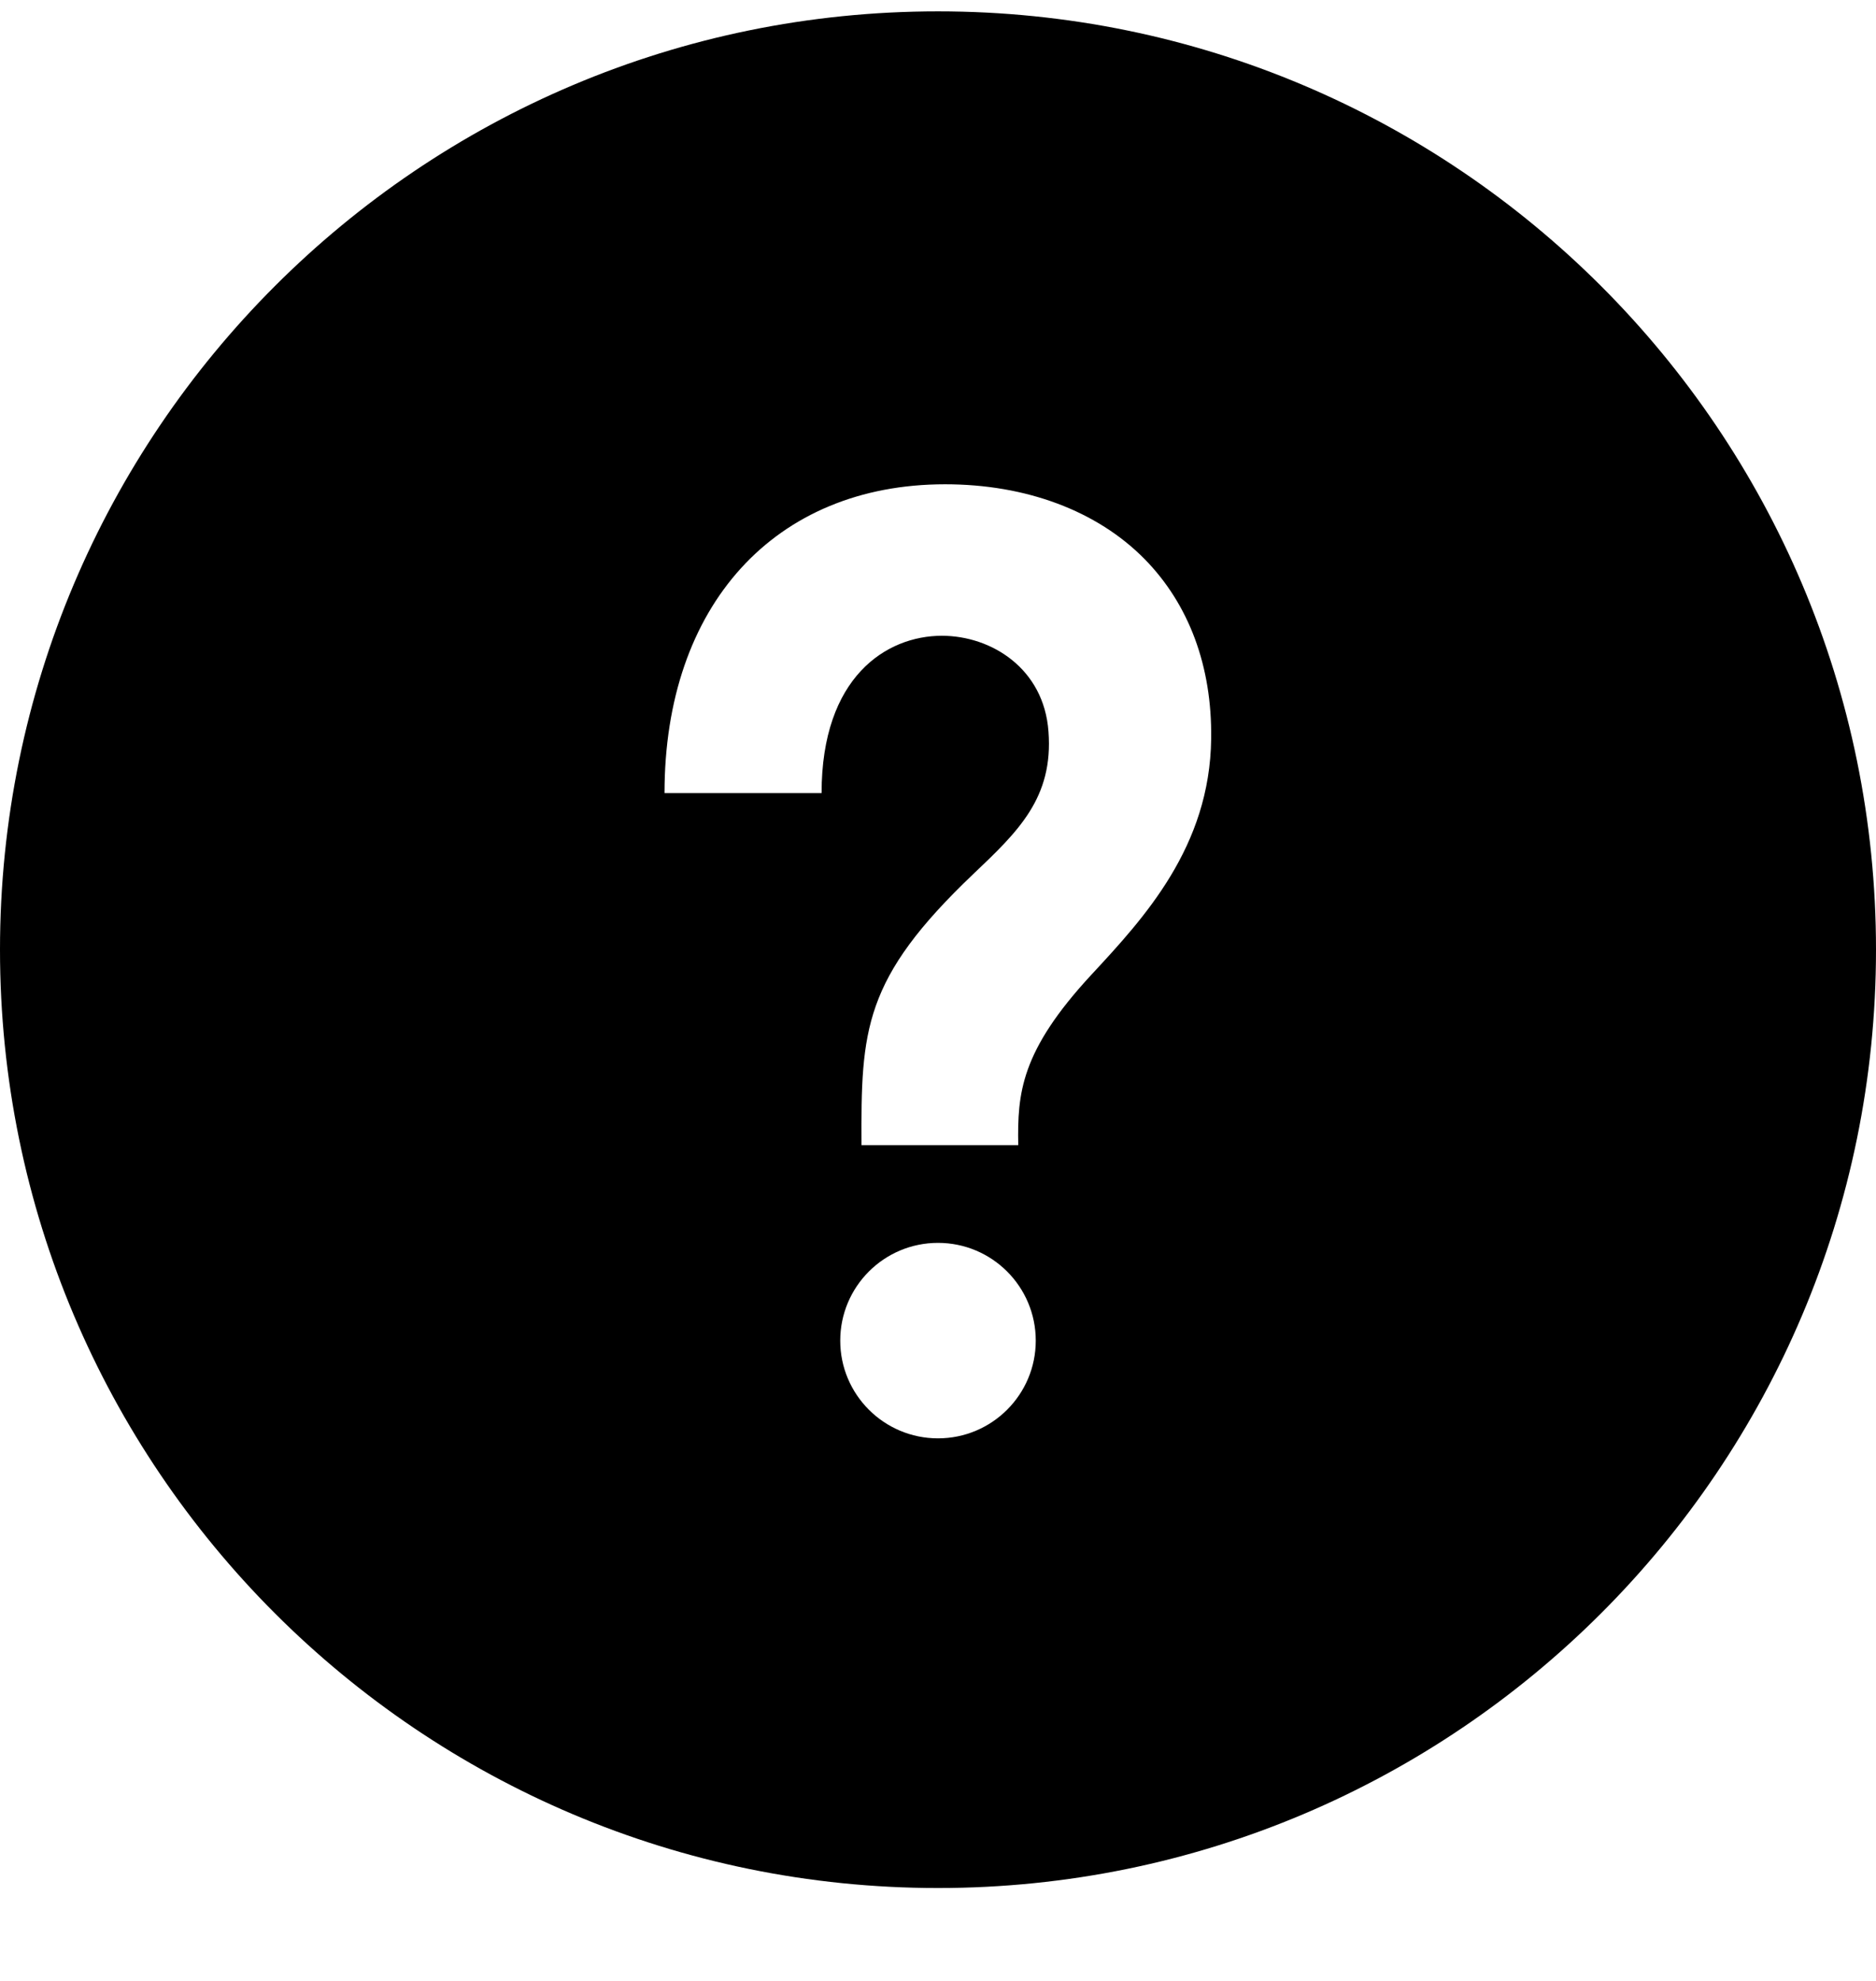 <svg width="18" height="19" viewBox="0 0 18 19" fill="none" xmlns="http://www.w3.org/2000/svg">
<path d="M9 0.109C4.03 0.109 0 4.139 0 9.109C0 14.079 4.03 18.109 9 18.109C13.97 18.109 18 14.079 18 9.109C18 4.139 13.97 0.109 9 0.109ZM9 13.796C8.482 13.796 8.062 13.376 8.062 12.859C8.062 12.341 8.482 11.921 9 11.921C9.518 11.921 9.938 12.341 9.938 12.859C9.938 13.376 9.518 13.796 9 13.796ZM10.471 9.35C9.793 10.082 9.761 10.486 9.77 10.984H8.266C8.261 9.878 8.281 9.39 9.339 8.383C9.769 7.975 10.108 7.652 10.06 7.017C10.017 6.413 9.513 6.098 9.037 6.098C8.505 6.098 7.883 6.493 7.883 7.607H6.376C6.376 5.807 7.433 4.645 9.068 4.645C9.845 4.645 10.525 4.899 10.981 5.361C11.408 5.795 11.63 6.39 11.621 7.085C11.609 8.122 10.979 8.803 10.471 9.35Z" fill="currentcolor"/>
</svg>
